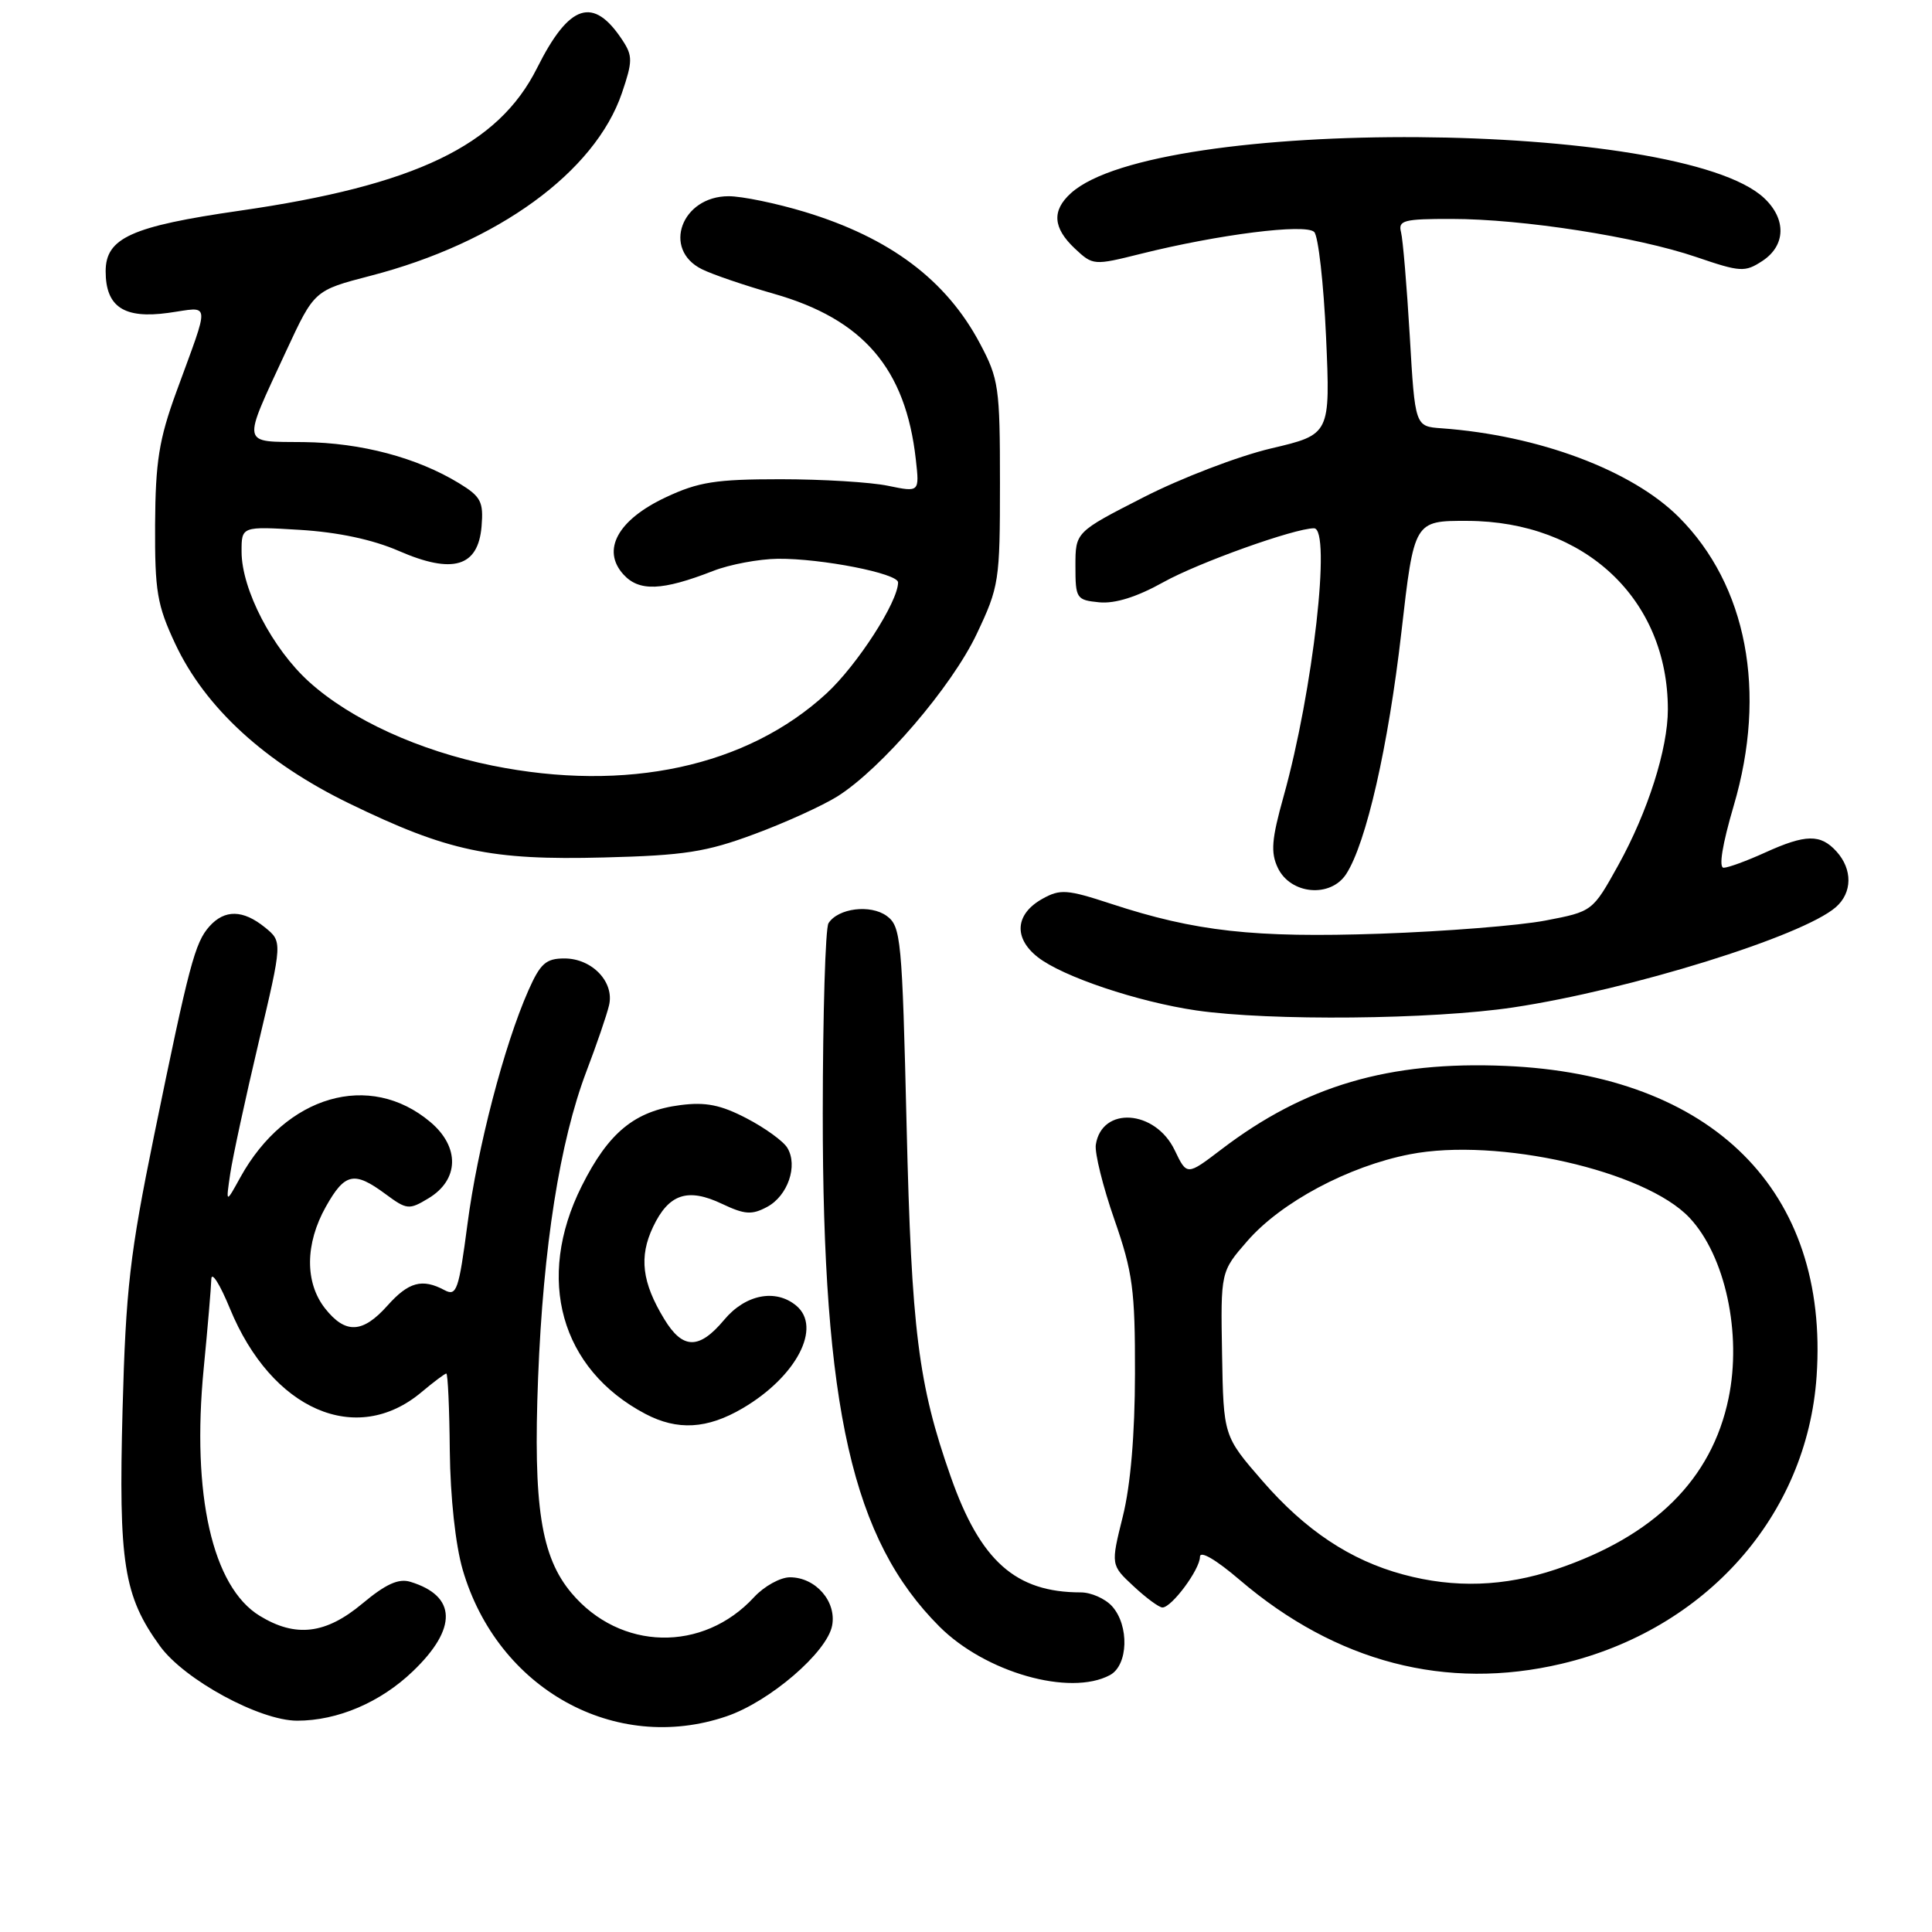 <?xml version="1.0" encoding="UTF-8" standalone="no"?>
<!DOCTYPE svg PUBLIC "-//W3C//DTD SVG 1.1//EN" "http://www.w3.org/Graphics/SVG/1.1/DTD/svg11.dtd" >
<svg xmlns="http://www.w3.org/2000/svg" xmlns:xlink="http://www.w3.org/1999/xlink" version="1.1" viewBox="0 0 256 256">
 <g >
 <path fill="currentColor"
d=" M 96.27 227.42 C 101.98 225.48 109.59 218.94 110.26 215.40 C 110.87 212.21 108.08 209.00 104.67 209.00 C 103.40 209.00 101.26 210.18 99.92 211.63 C 93.14 218.99 82.17 218.74 75.73 211.09 C 71.68 206.28 70.64 199.56 71.30 182.57 C 71.98 165.18 74.18 151.27 77.69 142.00 C 79.05 138.43 80.41 134.47 80.70 133.21 C 81.44 130.13 78.46 127.00 74.79 127.00 C 72.34 127.00 71.60 127.66 70.01 131.25 C 66.80 138.51 63.26 152.10 61.94 162.21 C 60.79 170.97 60.50 171.80 58.90 170.95 C 55.95 169.37 54.14 169.86 51.34 173.00 C 48.05 176.69 45.77 176.79 43.07 173.37 C 40.38 169.94 40.42 164.80 43.18 159.89 C 45.70 155.41 46.93 155.15 51.07 158.21 C 53.91 160.31 54.20 160.34 56.78 158.78 C 60.85 156.33 60.95 151.98 57.02 148.67 C 48.98 141.90 37.87 145.13 31.86 155.98 C 29.92 159.50 29.92 159.50 30.51 155.50 C 30.84 153.30 32.53 145.49 34.27 138.13 C 37.43 124.77 37.43 124.77 35.10 122.88 C 32.20 120.53 29.77 120.49 27.75 122.75 C 25.83 124.90 25.06 127.81 20.41 150.50 C 17.20 166.21 16.67 170.83 16.24 186.78 C 15.70 207.13 16.38 211.47 21.20 218.12 C 24.43 222.57 34.41 228.00 39.38 228.00 C 44.73 228.00 50.41 225.58 54.71 221.45 C 60.64 215.77 60.52 211.47 54.38 209.60 C 52.82 209.12 51.12 209.89 48.03 212.47 C 43.17 216.54 39.18 217.02 34.42 214.11 C 28.14 210.28 25.37 198.05 26.99 181.34 C 27.52 175.93 27.97 170.60 28.00 169.50 C 28.03 168.40 29.14 170.16 30.47 173.40 C 36.00 186.84 47.22 191.73 55.86 184.46 C 57.47 183.11 58.95 182.00 59.14 182.00 C 59.34 182.00 59.55 186.61 59.60 192.25 C 59.67 198.39 60.35 204.70 61.31 208.00 C 65.92 223.80 81.50 232.46 96.27 227.42 Z  M 147.07 221.96 C 149.50 220.66 149.66 215.39 147.35 212.83 C 146.43 211.82 144.57 211.00 143.21 211.00 C 134.57 211.00 129.90 206.85 125.97 195.65 C 121.67 183.43 120.78 176.29 120.13 149.17 C 119.54 124.38 119.38 122.75 117.50 121.37 C 115.35 119.80 111.05 120.33 109.78 122.33 C 109.37 122.97 109.03 134.30 109.02 147.50 C 109.01 186.66 112.95 204.00 124.48 215.53 C 130.56 221.61 141.76 224.80 147.07 221.96 Z  M 206.91 220.46 C 226.03 215.95 239.45 200.82 240.71 182.35 C 242.39 157.81 226.94 142.40 199.50 141.24 C 184.03 140.58 172.89 143.86 161.80 152.33 C 157.27 155.78 157.27 155.78 155.66 152.42 C 153.09 147.03 145.98 146.54 145.20 151.69 C 145.04 152.78 146.14 157.23 147.66 161.59 C 150.10 168.60 150.41 170.92 150.39 182.00 C 150.38 190.04 149.81 196.80 148.78 200.93 C 147.18 207.37 147.18 207.37 150.20 210.18 C 151.86 211.73 153.58 213.00 154.03 213.00 C 155.26 213.00 159.00 207.95 159.00 206.29 C 159.00 205.42 161.09 206.63 164.27 209.35 C 177.04 220.26 191.63 224.06 206.91 220.46 Z  M 98.41 186.60 C 105.54 182.41 108.95 175.86 105.50 173.00 C 102.77 170.73 98.76 171.52 95.96 174.88 C 92.64 178.85 90.47 178.83 88.02 174.79 C 85.06 169.93 84.65 166.54 86.53 162.58 C 88.61 158.19 91.12 157.35 95.68 159.52 C 98.68 160.94 99.62 161.01 101.65 159.92 C 104.39 158.45 105.76 154.46 104.33 152.10 C 103.81 151.22 101.38 149.46 98.94 148.19 C 95.51 146.40 93.51 146.00 90.16 146.43 C 84.10 147.21 80.63 150.06 77.07 157.18 C 70.93 169.46 74.28 181.42 85.50 187.34 C 89.77 189.59 93.71 189.36 98.41 186.60 Z  M 200.50 133.49 C 215.98 131.16 238.82 124.07 243.25 120.21 C 245.45 118.30 245.49 115.20 243.35 112.83 C 241.23 110.49 239.27 110.52 233.86 112.98 C 231.46 114.07 229.01 114.97 228.40 114.98 C 227.71 114.99 228.21 111.92 229.73 106.75 C 234.17 91.67 231.48 77.55 222.45 68.52 C 216.24 62.31 203.87 57.68 191.00 56.75 C 187.50 56.50 187.50 56.50 186.80 44.50 C 186.41 37.90 185.89 31.71 185.64 30.75 C 185.24 29.20 186.02 29.00 192.34 29.01 C 201.74 29.01 216.92 31.38 224.77 34.06 C 230.63 36.06 231.21 36.09 233.52 34.58 C 236.63 32.54 236.73 29.03 233.75 26.24 C 222.67 15.84 153.22 15.35 141.91 25.59 C 139.35 27.90 139.51 30.19 142.42 32.93 C 144.82 35.18 144.92 35.19 151.17 33.63 C 161.47 31.06 173.00 29.60 174.14 30.74 C 174.68 31.28 175.39 37.55 175.71 44.65 C 176.28 57.57 176.28 57.57 168.42 59.42 C 164.09 60.44 156.49 63.35 151.53 65.89 C 142.50 70.50 142.50 70.50 142.50 75.00 C 142.50 79.32 142.63 79.51 145.66 79.81 C 147.75 80.01 150.65 79.10 154.16 77.14 C 158.81 74.55 171.53 70.00 174.11 70.00 C 176.43 70.00 173.99 91.54 170.09 105.50 C 168.49 111.21 168.35 112.96 169.32 115.00 C 171.01 118.53 176.30 119.01 178.38 115.81 C 181.03 111.72 183.95 98.93 185.69 83.78 C 187.38 69.00 187.38 69.00 194.44 69.02 C 210.02 69.07 221.00 79.40 221.00 94.00 C 221.00 99.23 218.35 107.56 214.43 114.64 C 211.02 120.78 211.02 120.78 204.76 121.98 C 201.32 122.64 191.48 123.42 182.89 123.72 C 166.17 124.29 158.41 123.43 147.23 119.76 C 141.38 117.84 140.48 117.78 138.12 119.10 C 134.52 121.11 134.27 124.28 137.50 126.82 C 140.79 129.41 150.75 132.75 158.53 133.89 C 168.26 135.30 189.76 135.10 200.50 133.49 Z  M 99.97 110.52 C 104.08 109.00 109.03 106.74 110.99 105.51 C 116.82 101.82 126.10 91.00 129.41 84.02 C 132.39 77.73 132.50 77.01 132.50 64.00 C 132.50 51.31 132.34 50.20 129.84 45.50 C 125.38 37.10 117.93 31.51 106.64 28.08 C 102.87 26.94 98.33 26.00 96.55 26.00 C 90.30 26.00 87.71 33.05 93.00 35.67 C 94.38 36.36 98.66 37.82 102.52 38.92 C 114.40 42.30 120.00 48.84 121.35 60.87 C 121.84 65.23 121.84 65.23 117.67 64.37 C 115.38 63.89 108.96 63.50 103.41 63.50 C 94.86 63.50 92.55 63.86 88.23 65.89 C 81.87 68.87 79.67 72.87 82.60 76.11 C 84.68 78.41 87.73 78.29 94.50 75.65 C 96.70 74.79 100.56 74.07 103.08 74.04 C 108.85 73.99 119.00 75.98 119.00 77.17 C 119.00 79.74 113.60 88.11 109.52 91.88 C 98.98 101.59 82.99 105.04 65.21 101.44 C 55.54 99.48 46.51 95.36 40.97 90.36 C 36.11 85.98 32.02 78.12 32.01 73.12 C 32.00 69.74 32.00 69.74 39.75 70.21 C 44.78 70.52 49.37 71.49 52.84 73.00 C 60.00 76.12 63.36 75.12 63.81 69.75 C 64.08 66.48 63.73 65.80 60.81 64.02 C 55.24 60.63 47.85 58.67 40.27 58.58 C 31.85 58.49 32.01 59.28 37.93 46.49 C 41.65 38.48 41.65 38.48 49.07 36.55 C 65.92 32.19 78.84 22.80 82.41 12.32 C 83.83 8.15 83.84 7.40 82.50 5.36 C 78.63 -0.55 75.44 0.47 71.17 9.00 C 66.03 19.29 55.03 24.57 31.76 27.92 C 17.40 29.99 14.00 31.53 14.00 35.95 C 14.00 40.66 16.43 42.27 22.29 41.46 C 28.00 40.67 27.89 39.52 23.34 52.00 C 21.07 58.23 20.60 61.19 20.55 69.50 C 20.51 78.36 20.81 80.16 23.22 85.31 C 27.19 93.77 35.11 101.04 46.29 106.47 C 59.34 112.81 65.00 114.01 80.00 113.62 C 90.71 113.35 93.57 112.90 99.97 110.52 Z  M 185.93 208.63 C 178.94 206.75 172.98 202.79 167.29 196.24 C 162.12 190.29 162.12 190.29 161.93 179.40 C 161.74 168.50 161.74 168.50 165.28 164.44 C 169.75 159.30 178.68 154.53 186.81 152.95 C 198.43 150.68 218.02 155.13 223.87 161.36 C 228.60 166.39 230.83 176.70 229.04 185.29 C 226.82 196.01 219.22 203.55 206.19 207.94 C 199.34 210.24 192.74 210.47 185.93 208.63 Z "/>
</g>
</svg>